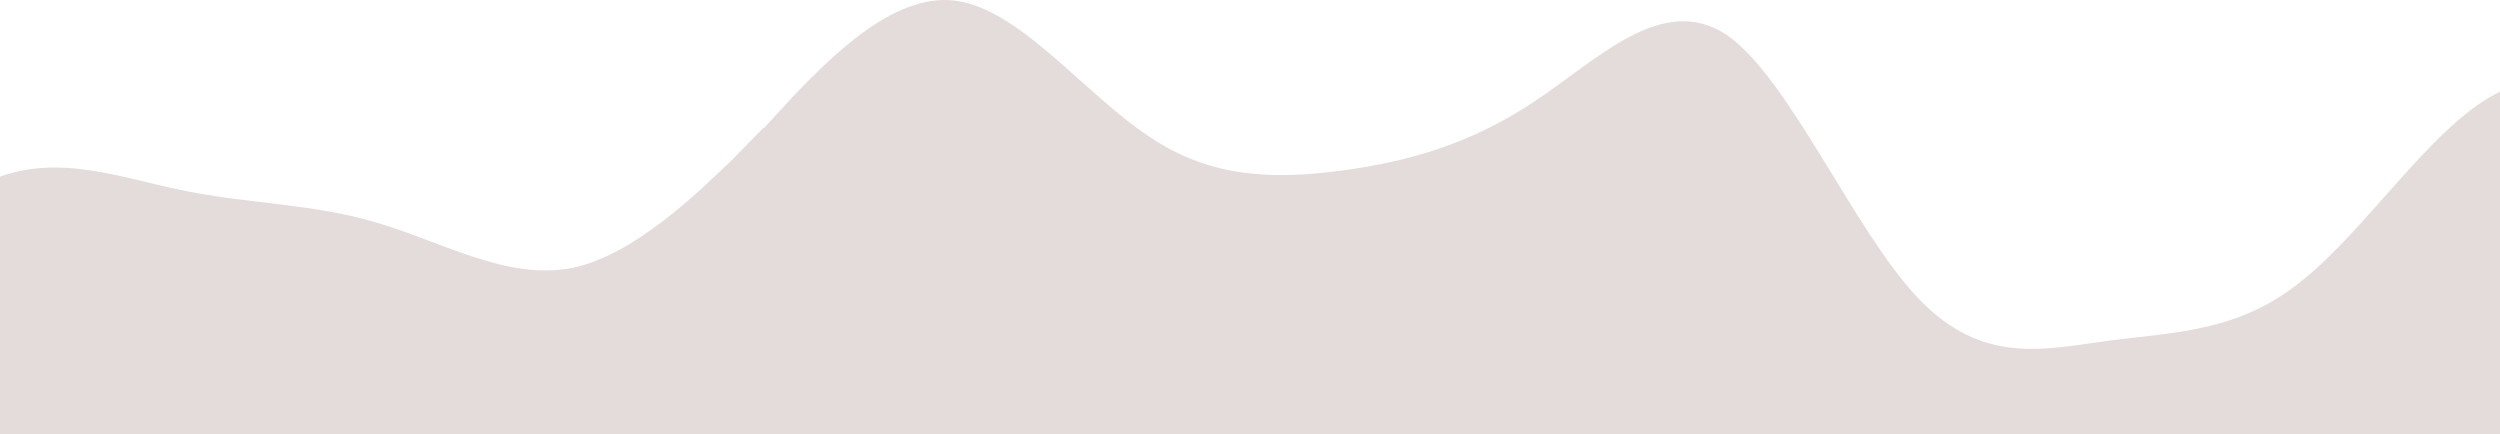 <svg width="1440" height="250" viewBox="0 0 1440 250" fill="none" xmlns="http://www.w3.org/2000/svg">
<path fill-rule="evenodd" clip-rule="evenodd" d="M440 73.826L458 54.251C477.2 34.676 514.4 -4.474 550.4 0.419C587.6 5.313 624.8 54.251 662 78.719C698 103.188 735.2 103.188 772.4 98.294C809.6 93.4 845.6 83.613 882.8 59.144C920 34.676 957.2 -4.474 994.4 19.994C1030.4 44.463 1067.6 132.55 1104.8 171.7C1142 210.85 1178 201.063 1215.2 196.169C1252.4 191.275 1289.6 191.275 1325.6 161.913C1362.8 132.55 1400 73.826 1437.2 54.251C1474.4 34.676 1510.4 54.251 1547.6 64.038C1584.8 73.826 1622 73.826 1658 88.507C1695.2 103.188 1732.4 132.55 1769.6 122.763C1805.6 112.975 1842.8 64.038 1862 39.569L1880 15.101V250H1862C1842.8 250 1805.6 250 1769.6 250C1732.4 250 1695.2 250 1658 250C1622 250 1584.8 250 1547.6 250C1510.4 250 1474.4 250 1437.2 250C1400 250 1362.8 250 1325.6 250C1289.6 250 1252.4 250 1215.2 250C1178 250 1142 250 1104.8 250C1067.6 250 1030.4 250 994.4 250C957.2 250 920 250 882.8 250C845.6 250 809.6 250 772.4 250C735.2 250 698 250 662 250C624.8 250 587.6 250 550.4 250C514.4 250 477.2 250 458 250H440V73.826Z" fill="#794D4D" fill-opacity="0.2"/>
<path fill-rule="evenodd" clip-rule="evenodd" d="M-1000 117.517L-982 102.796C-962.8 88.076 -925.6 58.635 -889.6 62.315C-852.4 65.996 -815.2 102.796 -778 121.197C-742 139.597 -704.8 139.597 -667.6 135.917C-630.4 132.237 -594.4 124.877 -557.2 106.476C-520 88.076 -482.8 58.635 -445.6 77.036C-409.6 95.436 -372.4 161.678 -335.2 191.119C-298 220.559 -262 213.199 -224.8 209.519C-187.6 205.839 -150.4 205.839 -114.4 183.758C-77.2 161.678 -40 117.517 -2.8 102.796C34.4 88.076 70.4 102.796 107.6 110.157C144.8 117.517 182 117.517 218 128.557C255.2 139.597 292.4 161.678 329.6 154.318C365.6 146.957 402.8 110.157 422 91.756L440 73.356V250H422C402.8 250 365.6 250 329.6 250C292.4 250 255.2 250 218 250C182 250 144.8 250 107.6 250C70.4 250 34.4 250 -2.8 250C-40 250 -77.2 250 -114.4 250C-150.4 250 -187.6 250 -224.8 250C-262 250 -298 250 -335.2 250C-372.4 250 -409.6 250 -445.6 250C-482.8 250 -520 250 -557.2 250C-594.4 250 -630.4 250 -667.6 250C-704.8 250 -742 250 -778 250C-815.2 250 -852.4 250 -889.6 250C-925.6 250 -962.8 250 -982 250H-1000V117.517Z" fill="#794D4D" fill-opacity="0.2"/>
</svg>
